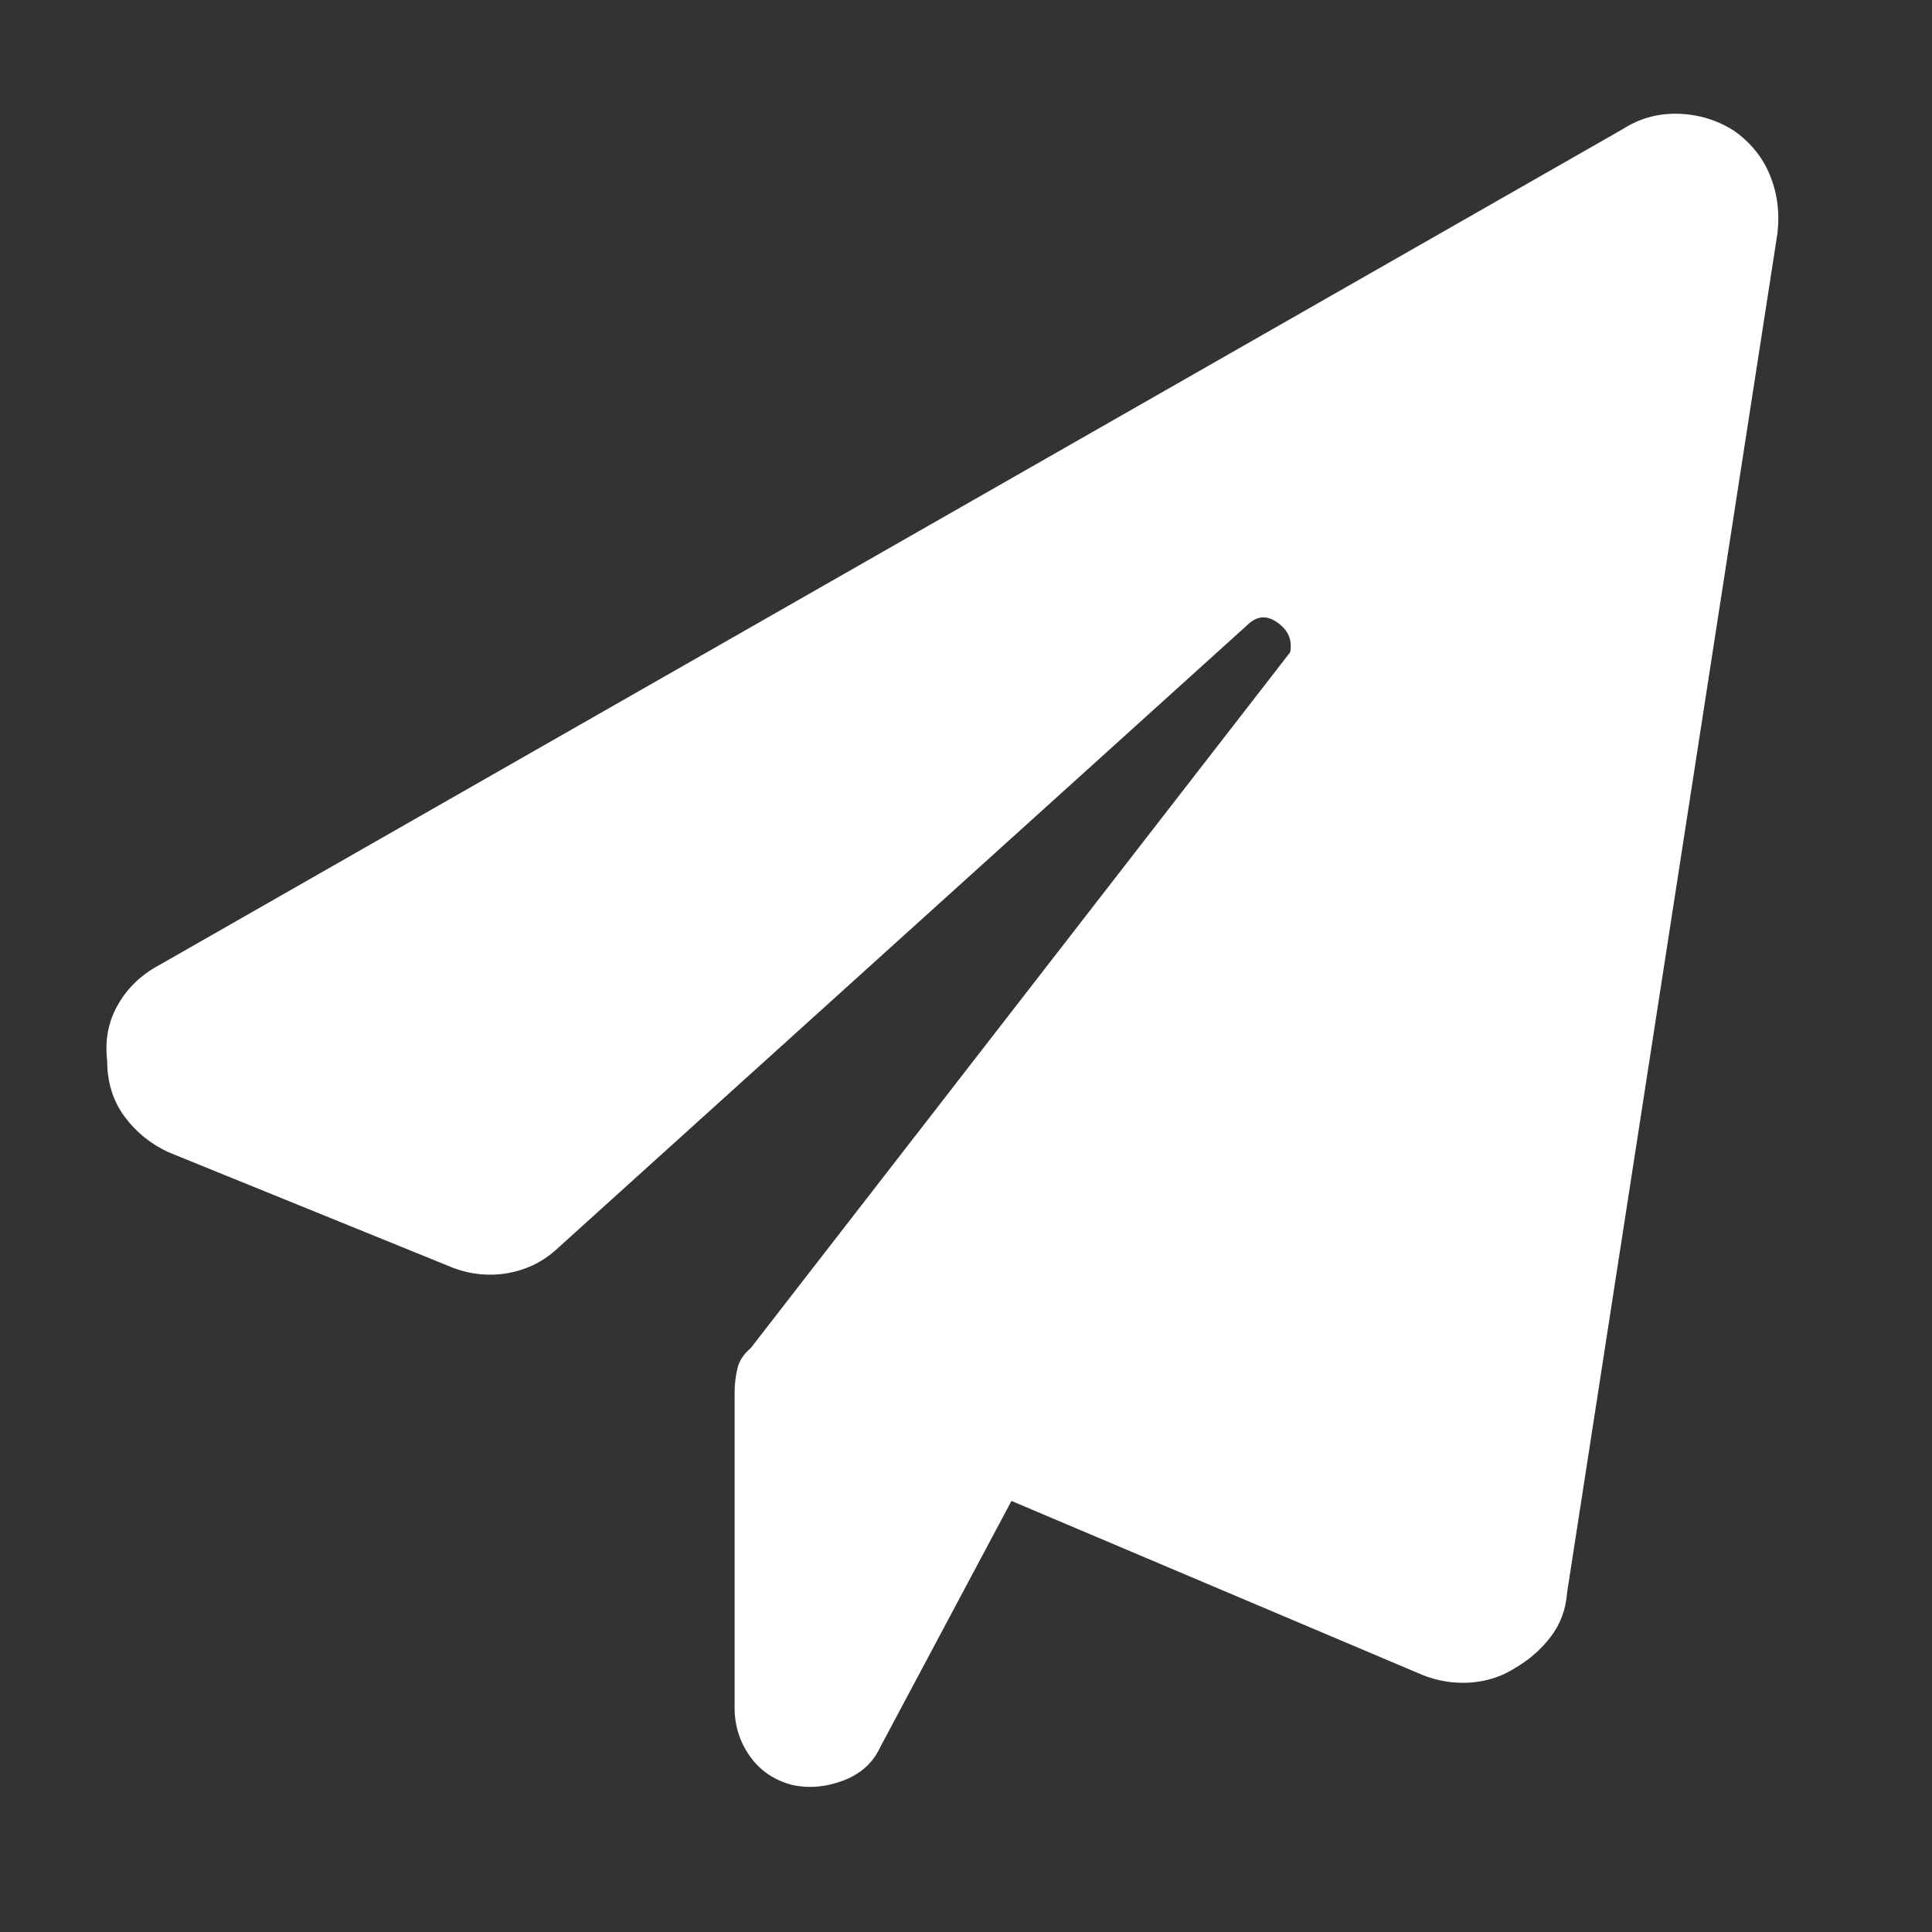 <svg width="17" height="17" viewBox="0 0 17 17" fill="none" xmlns="http://www.w3.org/2000/svg">
<rect x="0" y="0" width="17" height="17" fill="#333333" stroke="none"/>
<g clip-path="url(#clip0_1_349)">
<path d="M15.26 1.152C15.408 1.257 15.513 1.389 15.576 1.547C15.64 1.705 15.661 1.874 15.64 2.053L13.789 14.014C13.778 14.161 13.731 14.29 13.646 14.401C13.562 14.512 13.457 14.604 13.33 14.678C13.214 14.752 13.085 14.794 12.942 14.805C12.8 14.815 12.66 14.794 12.523 14.741L8.9 13.207L7.745 15.374C7.682 15.511 7.574 15.609 7.421 15.667C7.268 15.725 7.118 15.738 6.97 15.706C6.812 15.664 6.688 15.58 6.598 15.453C6.509 15.327 6.464 15.184 6.464 15.026V12.258C6.464 12.184 6.472 12.113 6.488 12.044C6.504 11.975 6.543 11.915 6.606 11.862L11.352 5.74C11.373 5.634 11.337 5.547 11.242 5.479C11.147 5.41 11.057 5.418 10.973 5.502L4.898 10.992C4.771 11.108 4.621 11.179 4.447 11.206C4.273 11.232 4.101 11.208 3.933 11.134L1.481 10.138C1.322 10.064 1.193 9.958 1.093 9.821C0.993 9.684 0.943 9.521 0.943 9.331C0.922 9.152 0.953 8.988 1.038 8.84C1.122 8.693 1.243 8.577 1.401 8.492L14.279 1.136C14.427 1.041 14.59 0.996 14.77 1.001C14.949 1.007 15.112 1.057 15.26 1.152Z" fill="white"/>
</g>
<defs>
<clipPath id="clip0_1_349">
<rect width="16.2" height="16.2" fill="white" transform="matrix(1 0 0 -1 0.199 16.45)"/>
</clipPath>
</defs>
</svg>
